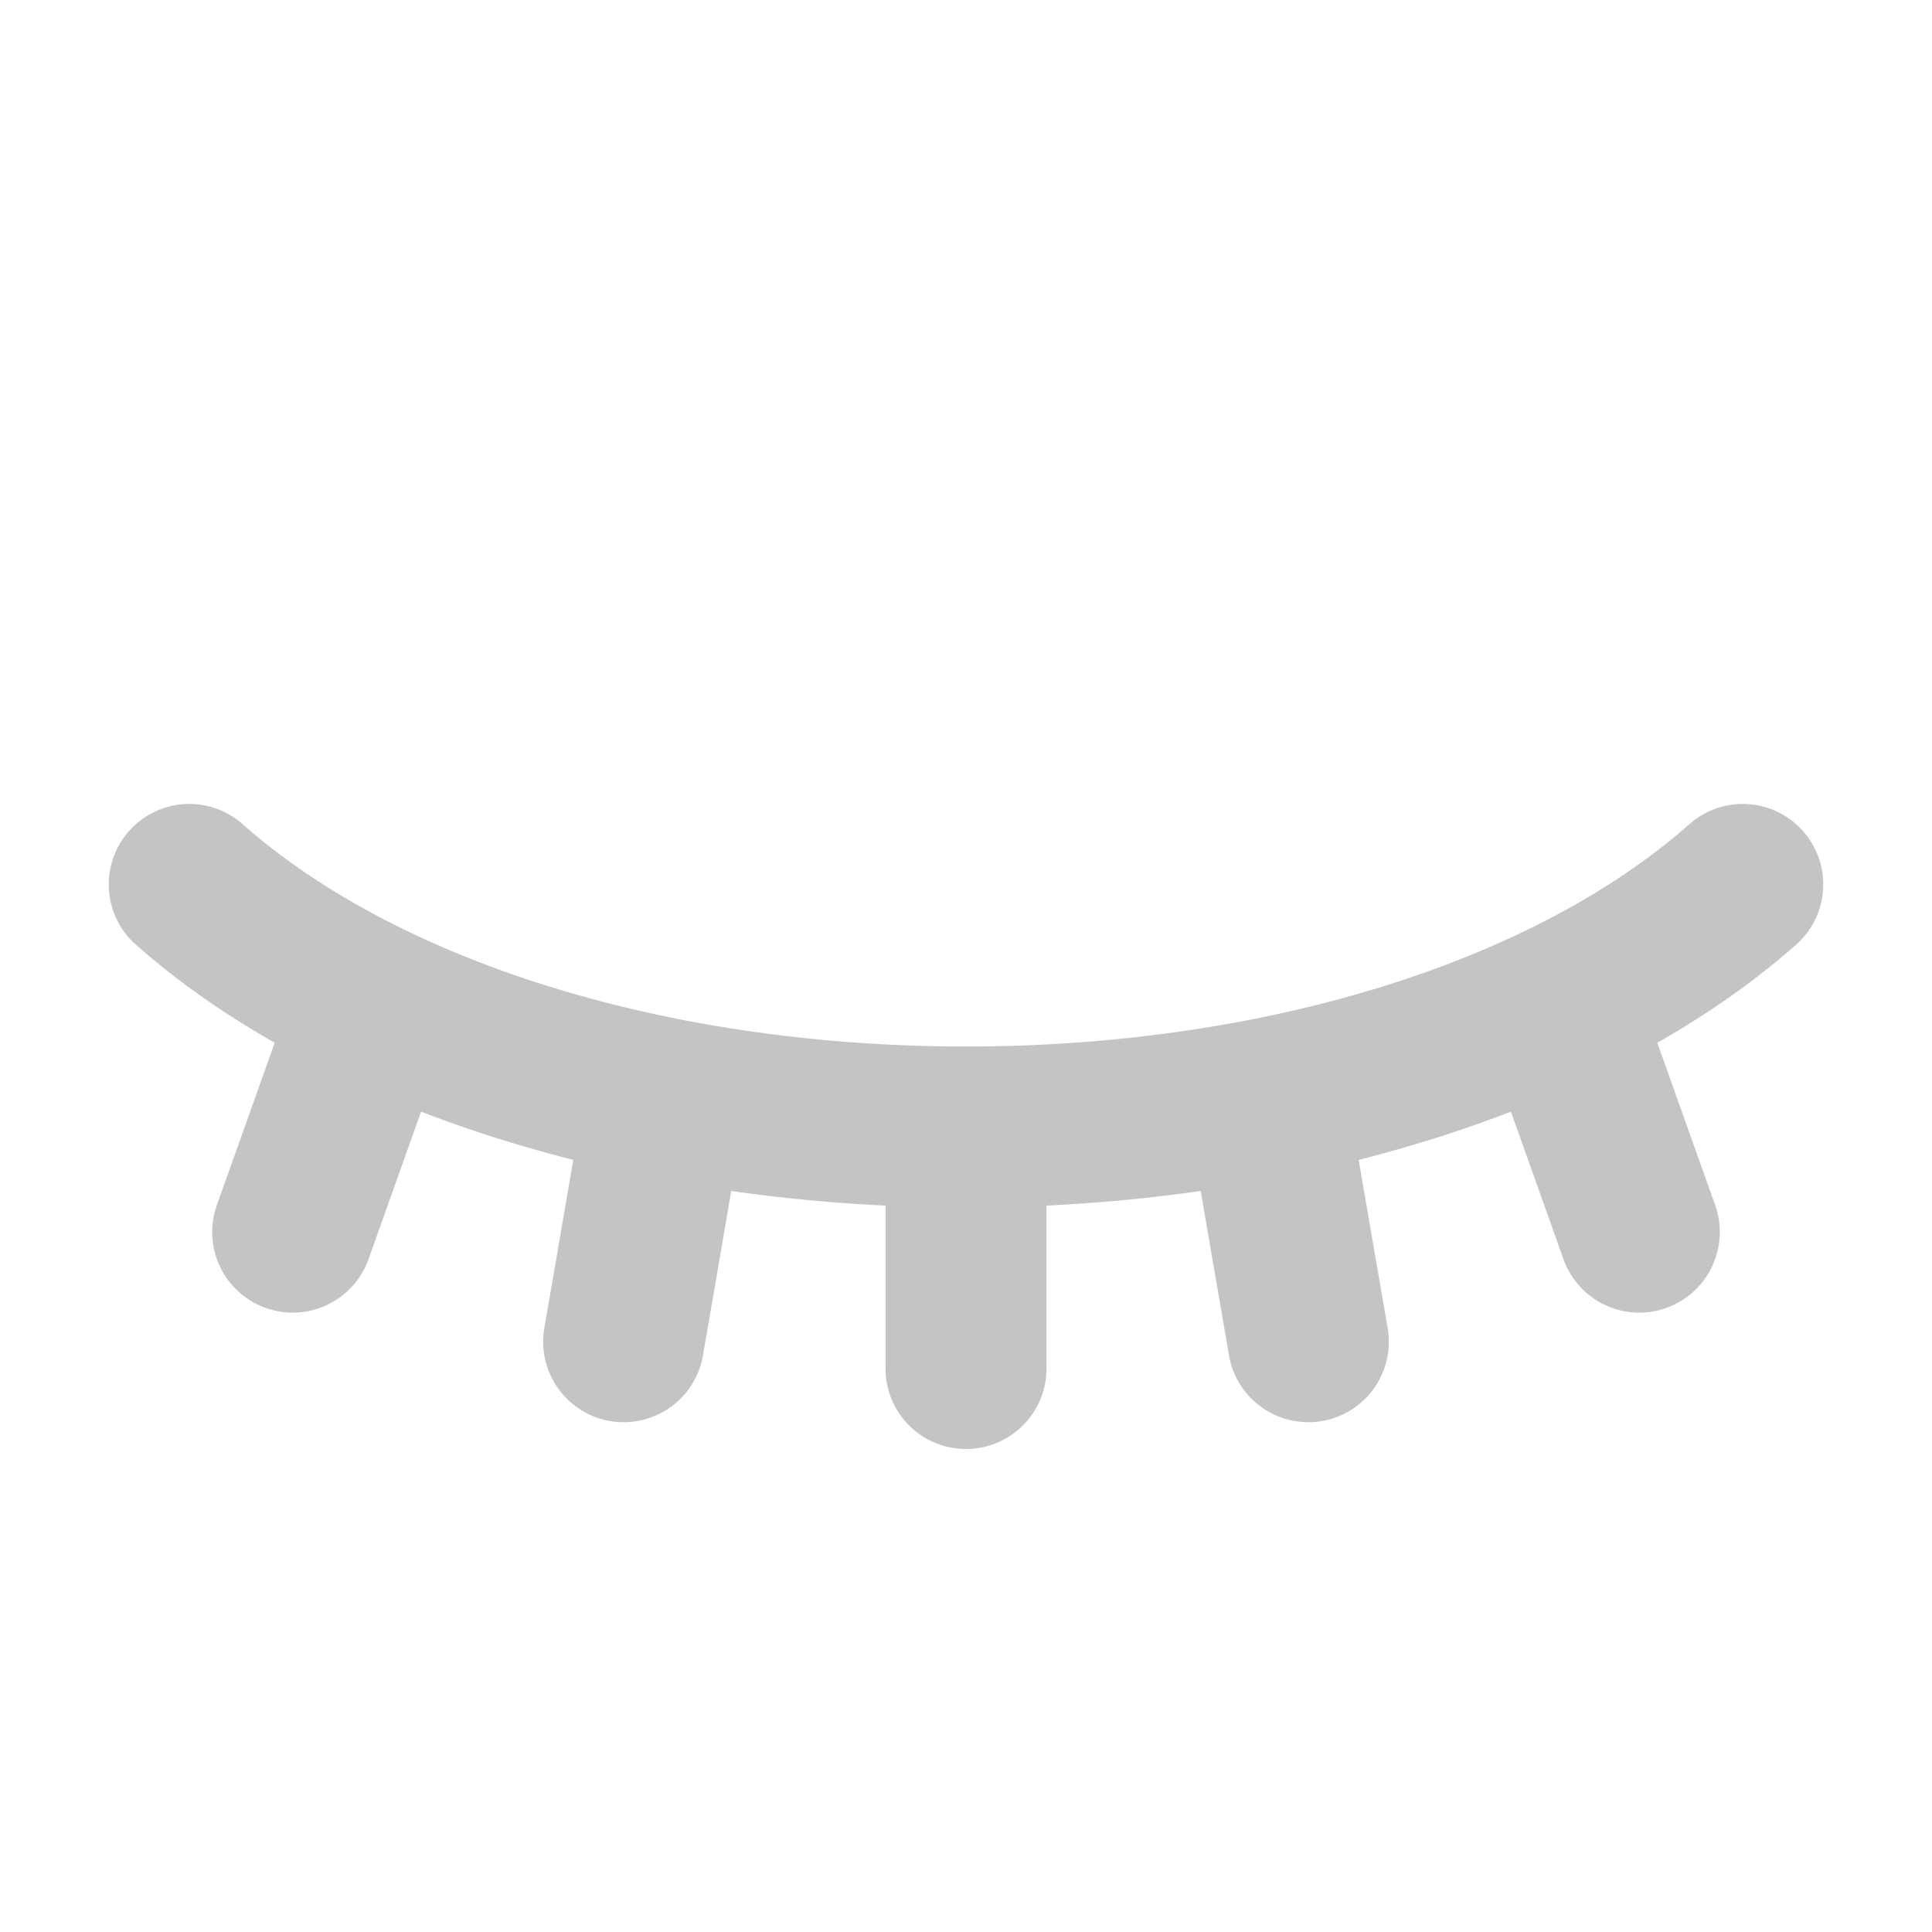 <svg data-name="015_HEALTH" viewBox="0 0 24 24" xmlns="http://www.w3.org/2000/svg"><path d="M12 15c-4.132 0-7.98-1.214-10.294-3.249a1 1 0 1 1 1.32-1.502C4.986 11.972 8.34 13 12 13s7.014-1.028 8.974-2.751a1 1 0 1 1 1.32 1.502C19.98 13.786 16.132 15 12 15Z" fill="#c4c4c4" class="fill-333333"></path><path d="M12 18a1 1 0 0 1-1-1v-3a1 1 0 0 1 2 0v3a1 1 0 0 1-1 1ZM7.749 17.667a.964.964 0 0 1-.17-.014 1 1 0 0 1-.817-1.155l.505-2.935a1 1 0 1 1 1.97.339l-.504 2.935a1 1 0 0 1-.984.83ZM3.636 16.306a1.001 1.001 0 0 1-.942-1.336l.978-2.745a1 1 0 1 1 1.884.672l-.978 2.745a1 1 0 0 1-.942.664ZM16.251 17.667a1 1 0 0 1-.984-.83l-.505-2.935a1 1 0 0 1 1.97-.339l.506 2.935a1 1 0 0 1-.816 1.155.964.964 0 0 1-.17.014ZM20.364 16.306a1 1 0 0 1-.942-.664l-.978-2.745a1 1 0 1 1 1.884-.672l.978 2.745a1.001 1.001 0 0 1-.942 1.336Z" fill="#c4c4c4" class="fill-333333"></path></svg>